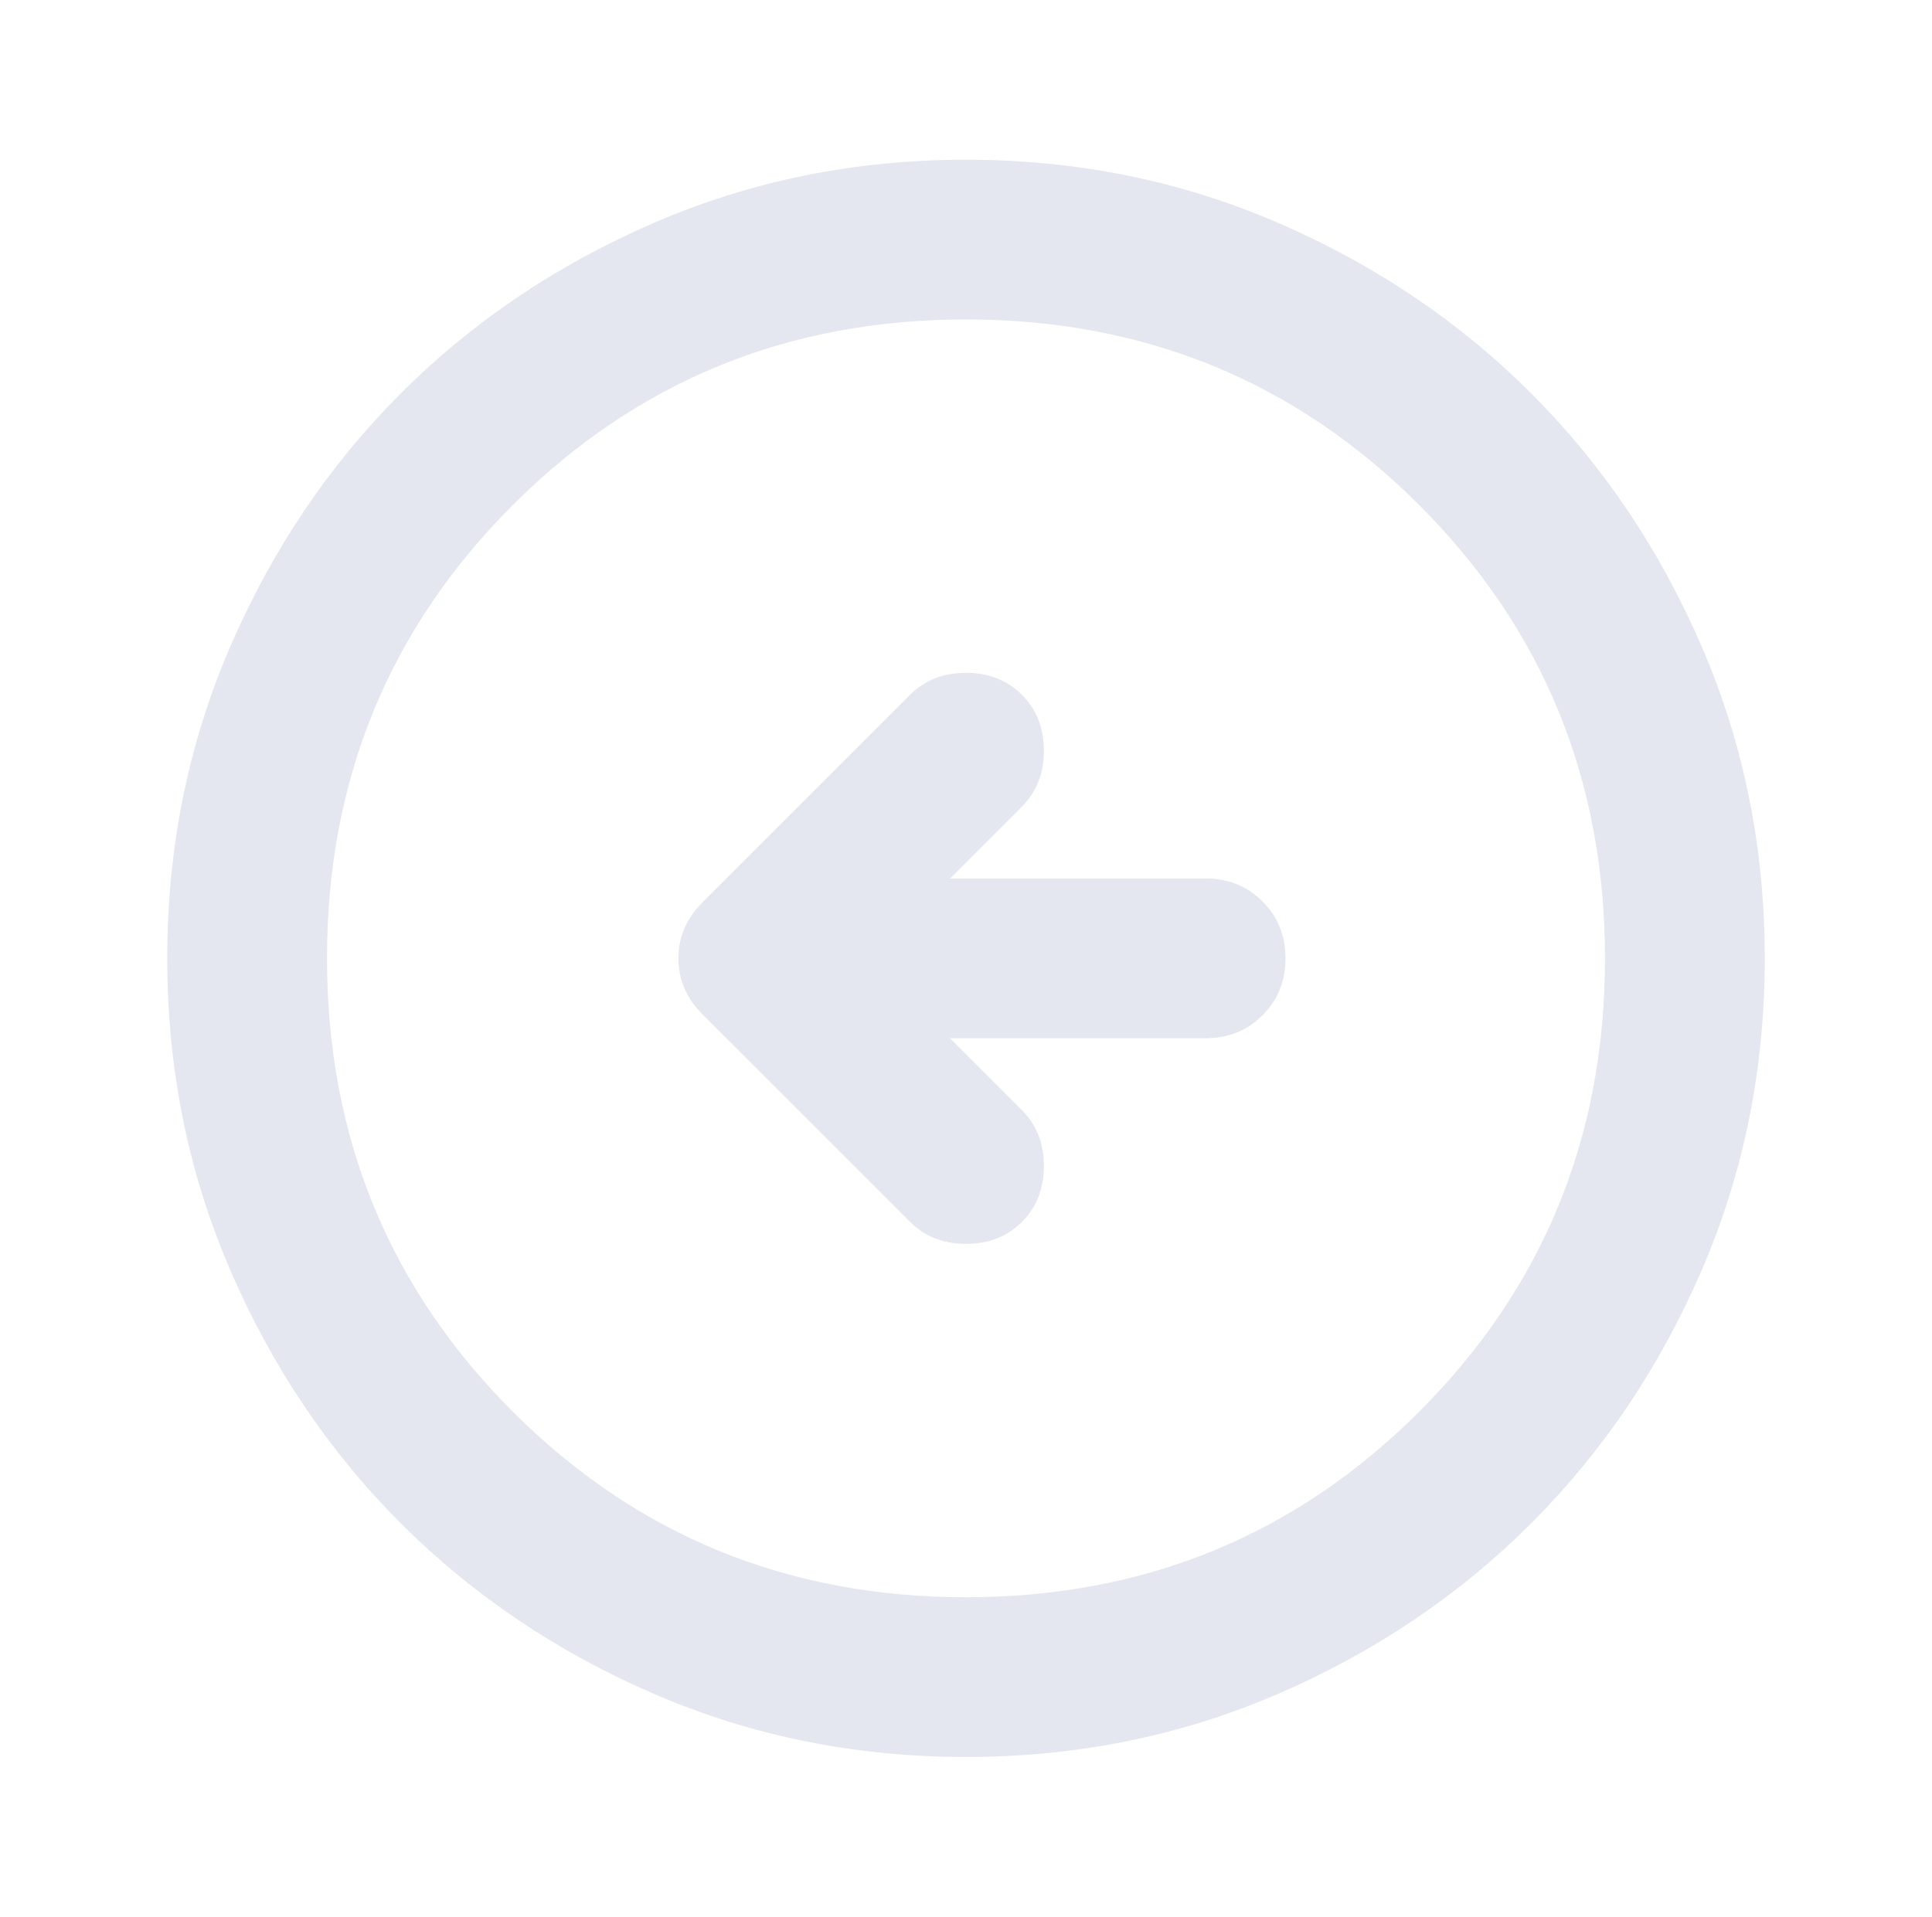 <svg width="129" height="128" viewBox="0 0 129 128" fill="none" xmlns="http://www.w3.org/2000/svg">
<mask id="mask0_262_8465" style="mask-type:alpha" maskUnits="userSpaceOnUse" x="0" y="0" width="129" height="128">
<rect x="0.5" width="128" height="128" fill="#D9D9D9"/>
</mask>
<g mask="url(#mask0_262_8465)">
<path d="M63.433 69.333H80.5C82.011 69.333 83.278 68.822 84.3 67.8C85.322 66.778 85.833 65.511 85.833 64C85.833 62.489 85.322 61.222 84.3 60.2C83.278 59.178 82.011 58.667 80.5 58.667H63.433L68.233 53.867C69.211 52.889 69.7 51.645 69.7 50.133C69.7 48.622 69.211 47.378 68.233 46.4C67.256 45.422 66.011 44.933 64.5 44.933C62.989 44.933 61.745 45.422 60.767 46.4L46.9 60.267C45.833 61.333 45.3 62.578 45.3 64C45.3 65.422 45.833 66.667 46.9 67.733L60.767 81.6C61.745 82.578 62.989 83.067 64.5 83.067C66.011 83.067 67.256 82.578 68.233 81.6C69.211 80.622 69.7 79.378 69.7 77.867C69.7 76.356 69.211 75.111 68.233 74.133L63.433 69.333ZM64.5 117.333C57.122 117.333 50.189 115.933 43.7 113.133C37.211 110.333 31.567 106.533 26.767 101.733C21.967 96.933 18.167 91.289 15.367 84.8C12.567 78.311 11.167 71.378 11.167 64C11.167 56.622 12.567 49.689 15.367 43.2C18.167 36.711 21.967 31.067 26.767 26.267C31.567 21.467 37.211 17.667 43.7 14.867C50.189 12.067 57.122 10.667 64.5 10.667C71.878 10.667 78.811 12.067 85.3 14.867C91.789 17.667 97.433 21.467 102.233 26.267C107.033 31.067 110.833 36.711 113.633 43.2C116.433 49.689 117.833 56.622 117.833 64C117.833 71.378 116.433 78.311 113.633 84.8C110.833 91.289 107.033 96.933 102.233 101.733C97.433 106.533 91.789 110.333 85.3 113.133C78.811 115.933 71.878 117.333 64.5 117.333ZM64.5 106.667C76.411 106.667 86.5 102.533 94.767 94.267C103.033 86 107.167 75.911 107.167 64C107.167 52.089 103.033 42 94.767 33.733C86.5 25.467 76.411 21.333 64.5 21.333C52.589 21.333 42.5 25.467 34.233 33.733C25.967 42 21.833 52.089 21.833 64C21.833 75.911 25.967 86 34.233 94.267C42.5 102.533 52.589 106.667 64.5 106.667Z" fill="#E4E6F0"/>
</g>
</svg>
